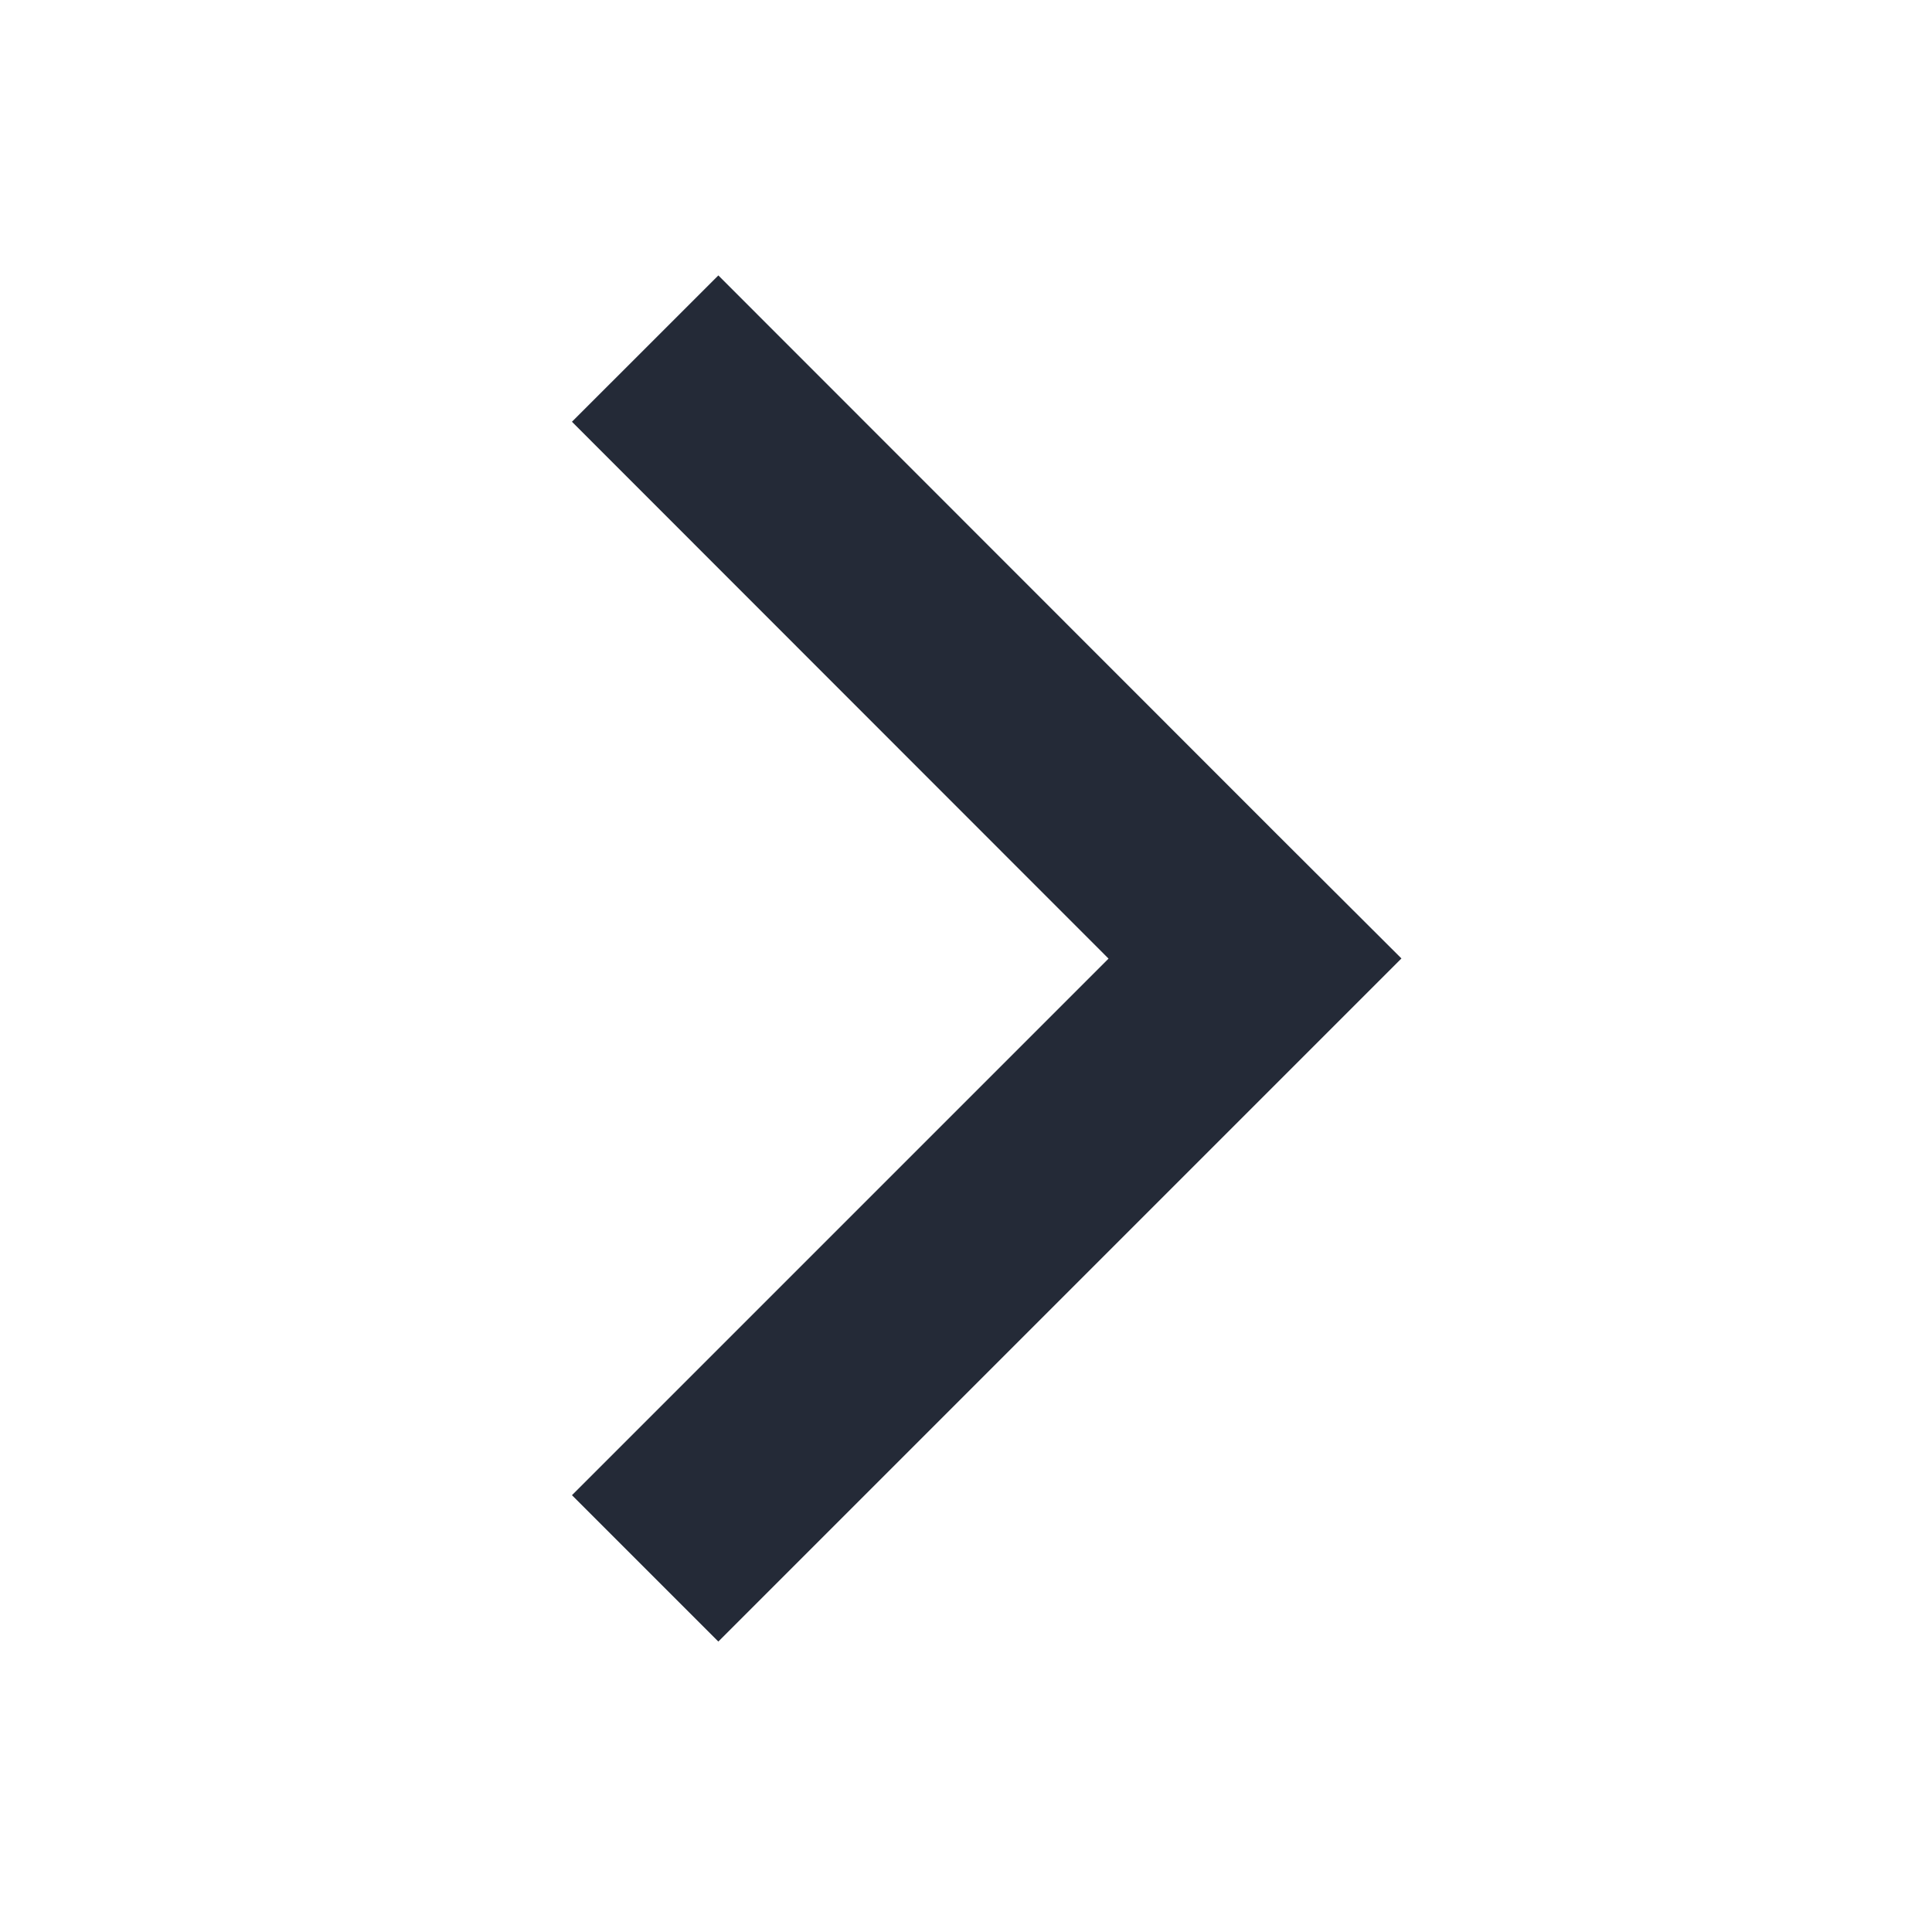 <svg xmlns="http://www.w3.org/2000/svg" width="14" height="14" viewBox="0 0 14 14">
    <path data-name="사각형 77" style="fill:none" d="M0 0h14v14H0z"/>
    <path data-name="패스 140" d="m0 0 4.419 4.419.368-.369L8.839 0" transform="rotate(-90 8.02 3.345)" style="stroke:#242a37;stroke-width:1.5px;fill:none"/>
</svg>
